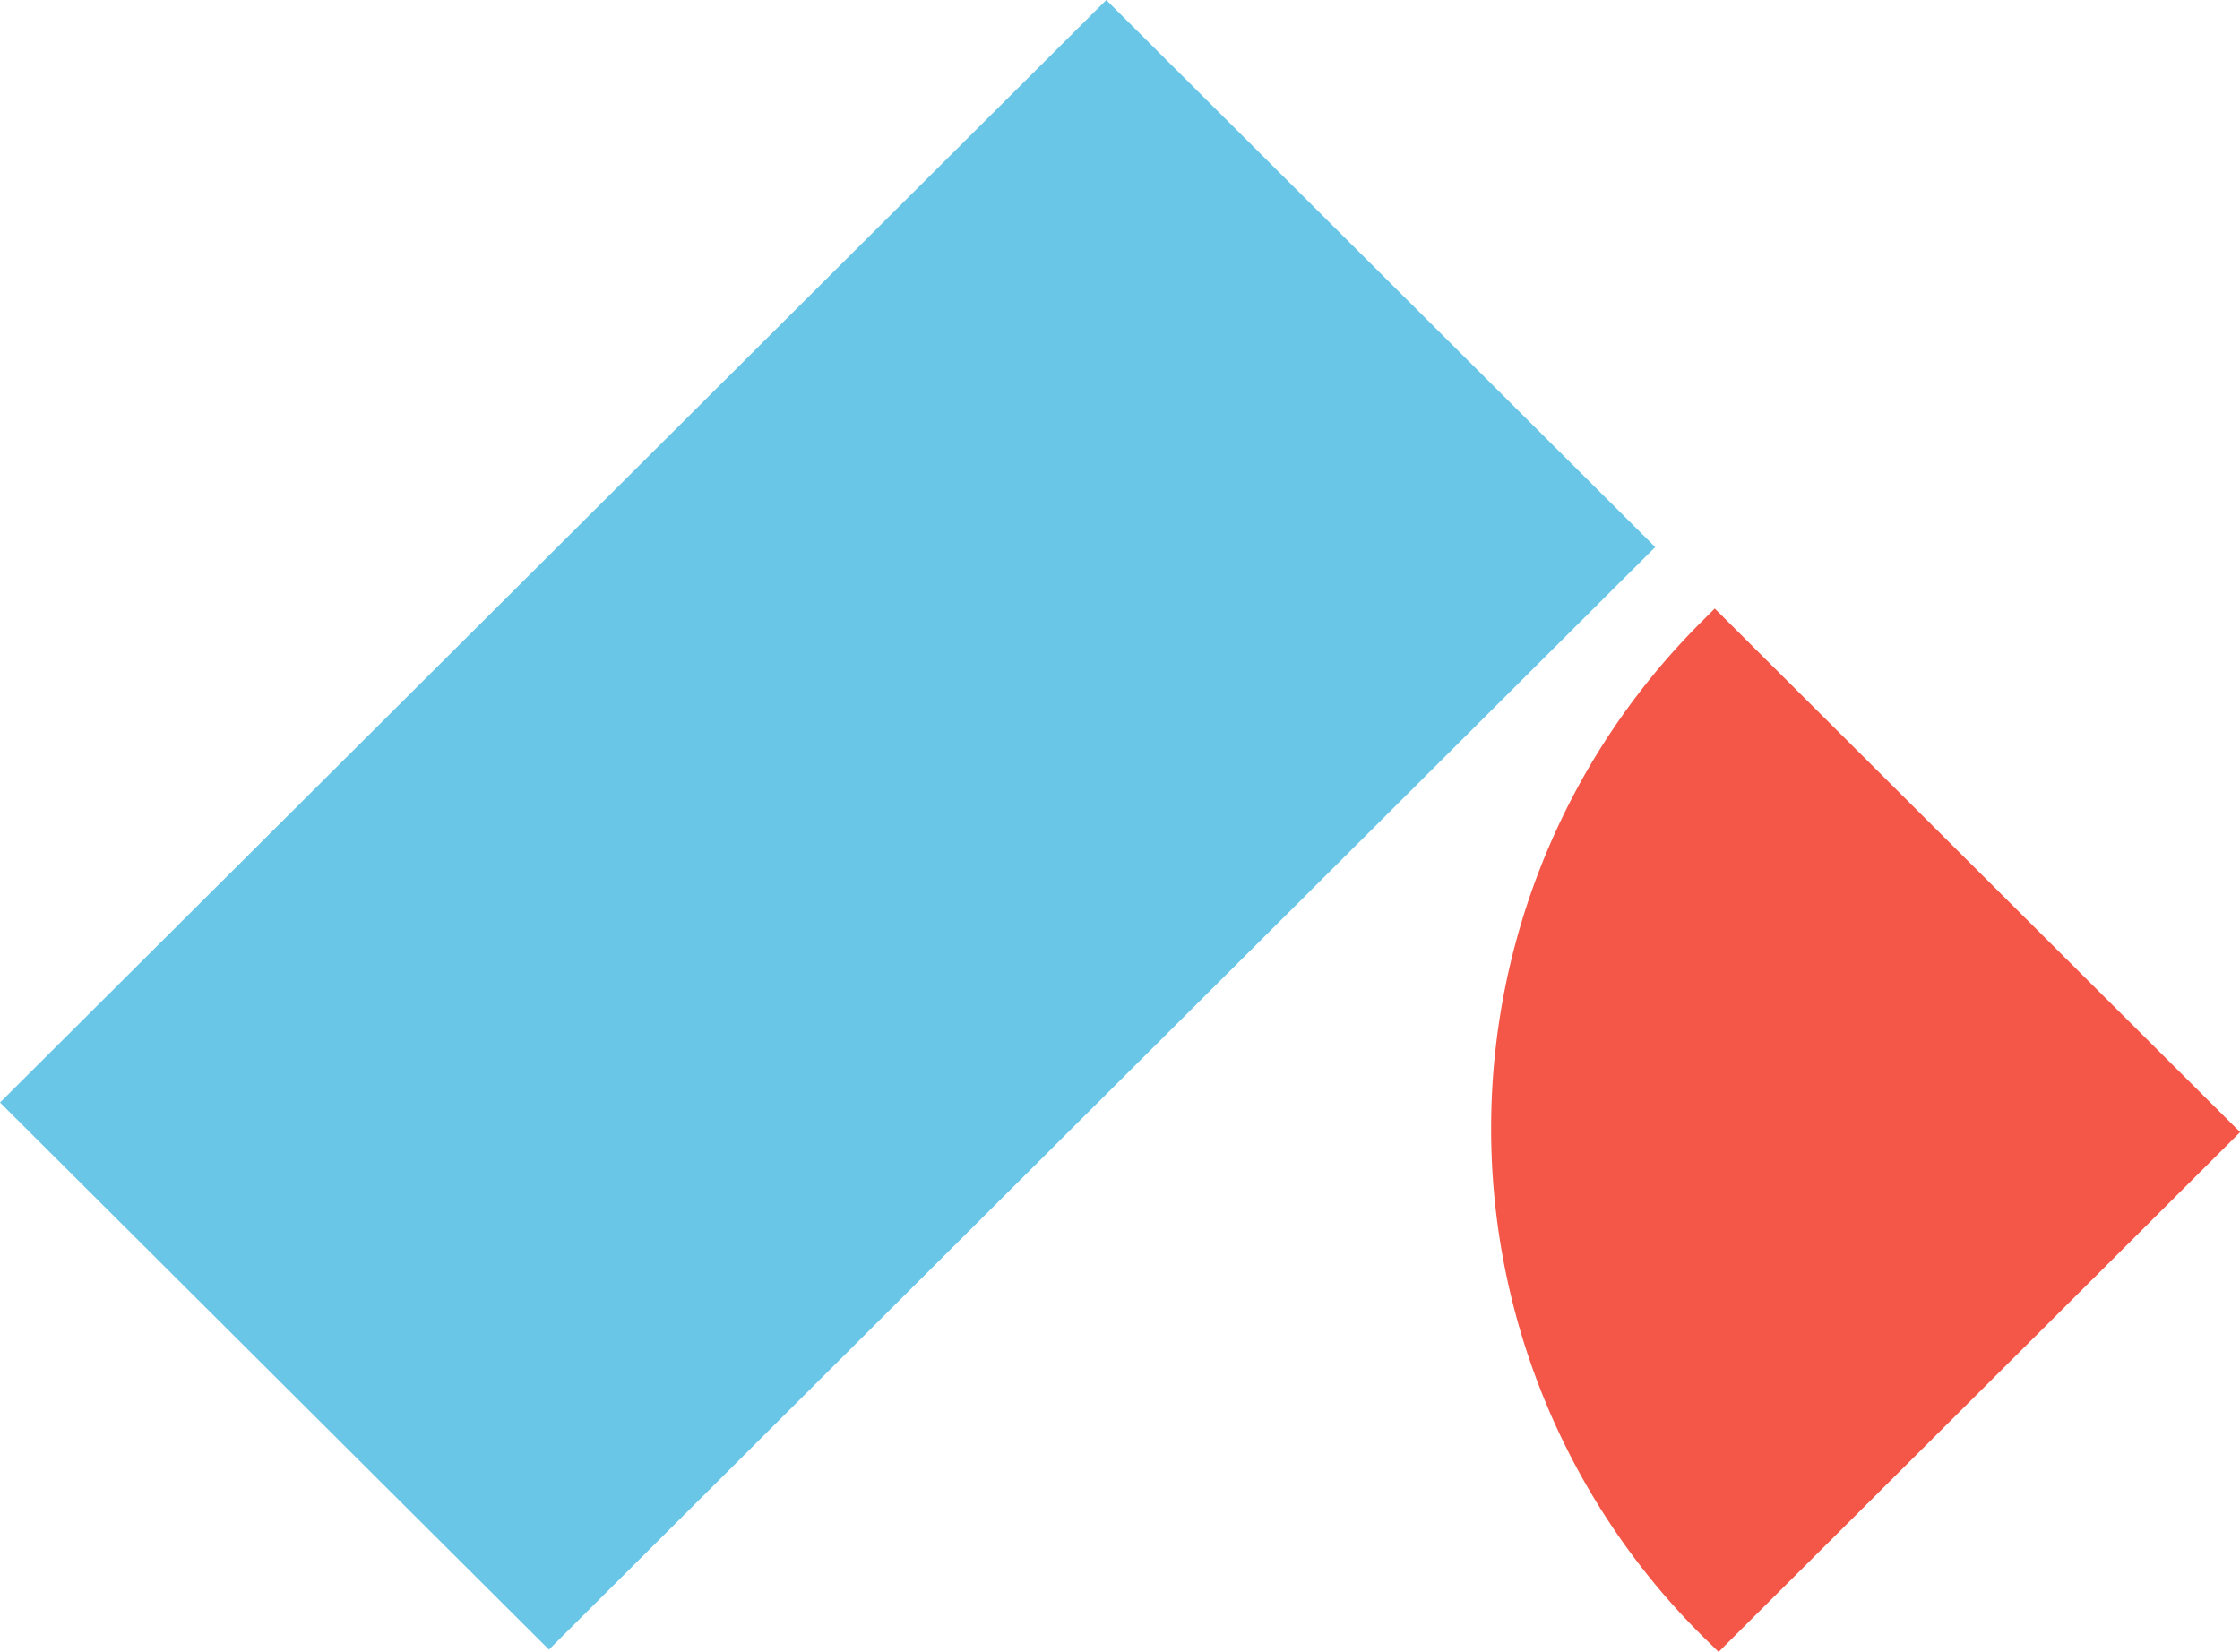 <svg xmlns="http://www.w3.org/2000/svg" viewBox="0 0 173.91 128.28"><defs><style>.cls-1{fill:#6ac6e7;}.cls-2{fill:#f45747;}</style></defs><g id="Layer_2" data-name="Layer 2"><g id="Layer_1-2" data-name="Layer 1"><g id="Social-"><g id="Event-1"><g id="reach_l_red-copy" data-name="reach l red-copy"><polygon id="Rectangle" class="cls-1" points="85.89 0 128.51 42.48 42.62 128.09 0 85.61 85.89 0"/><path id="Path" class="cls-2" d="M132.13,48.25l1-1,40.79,40.66-40.49,40.36L132.13,127A55.56,55.56,0,0,1,132.13,48.25Z"/></g></g></g></g></g></svg>